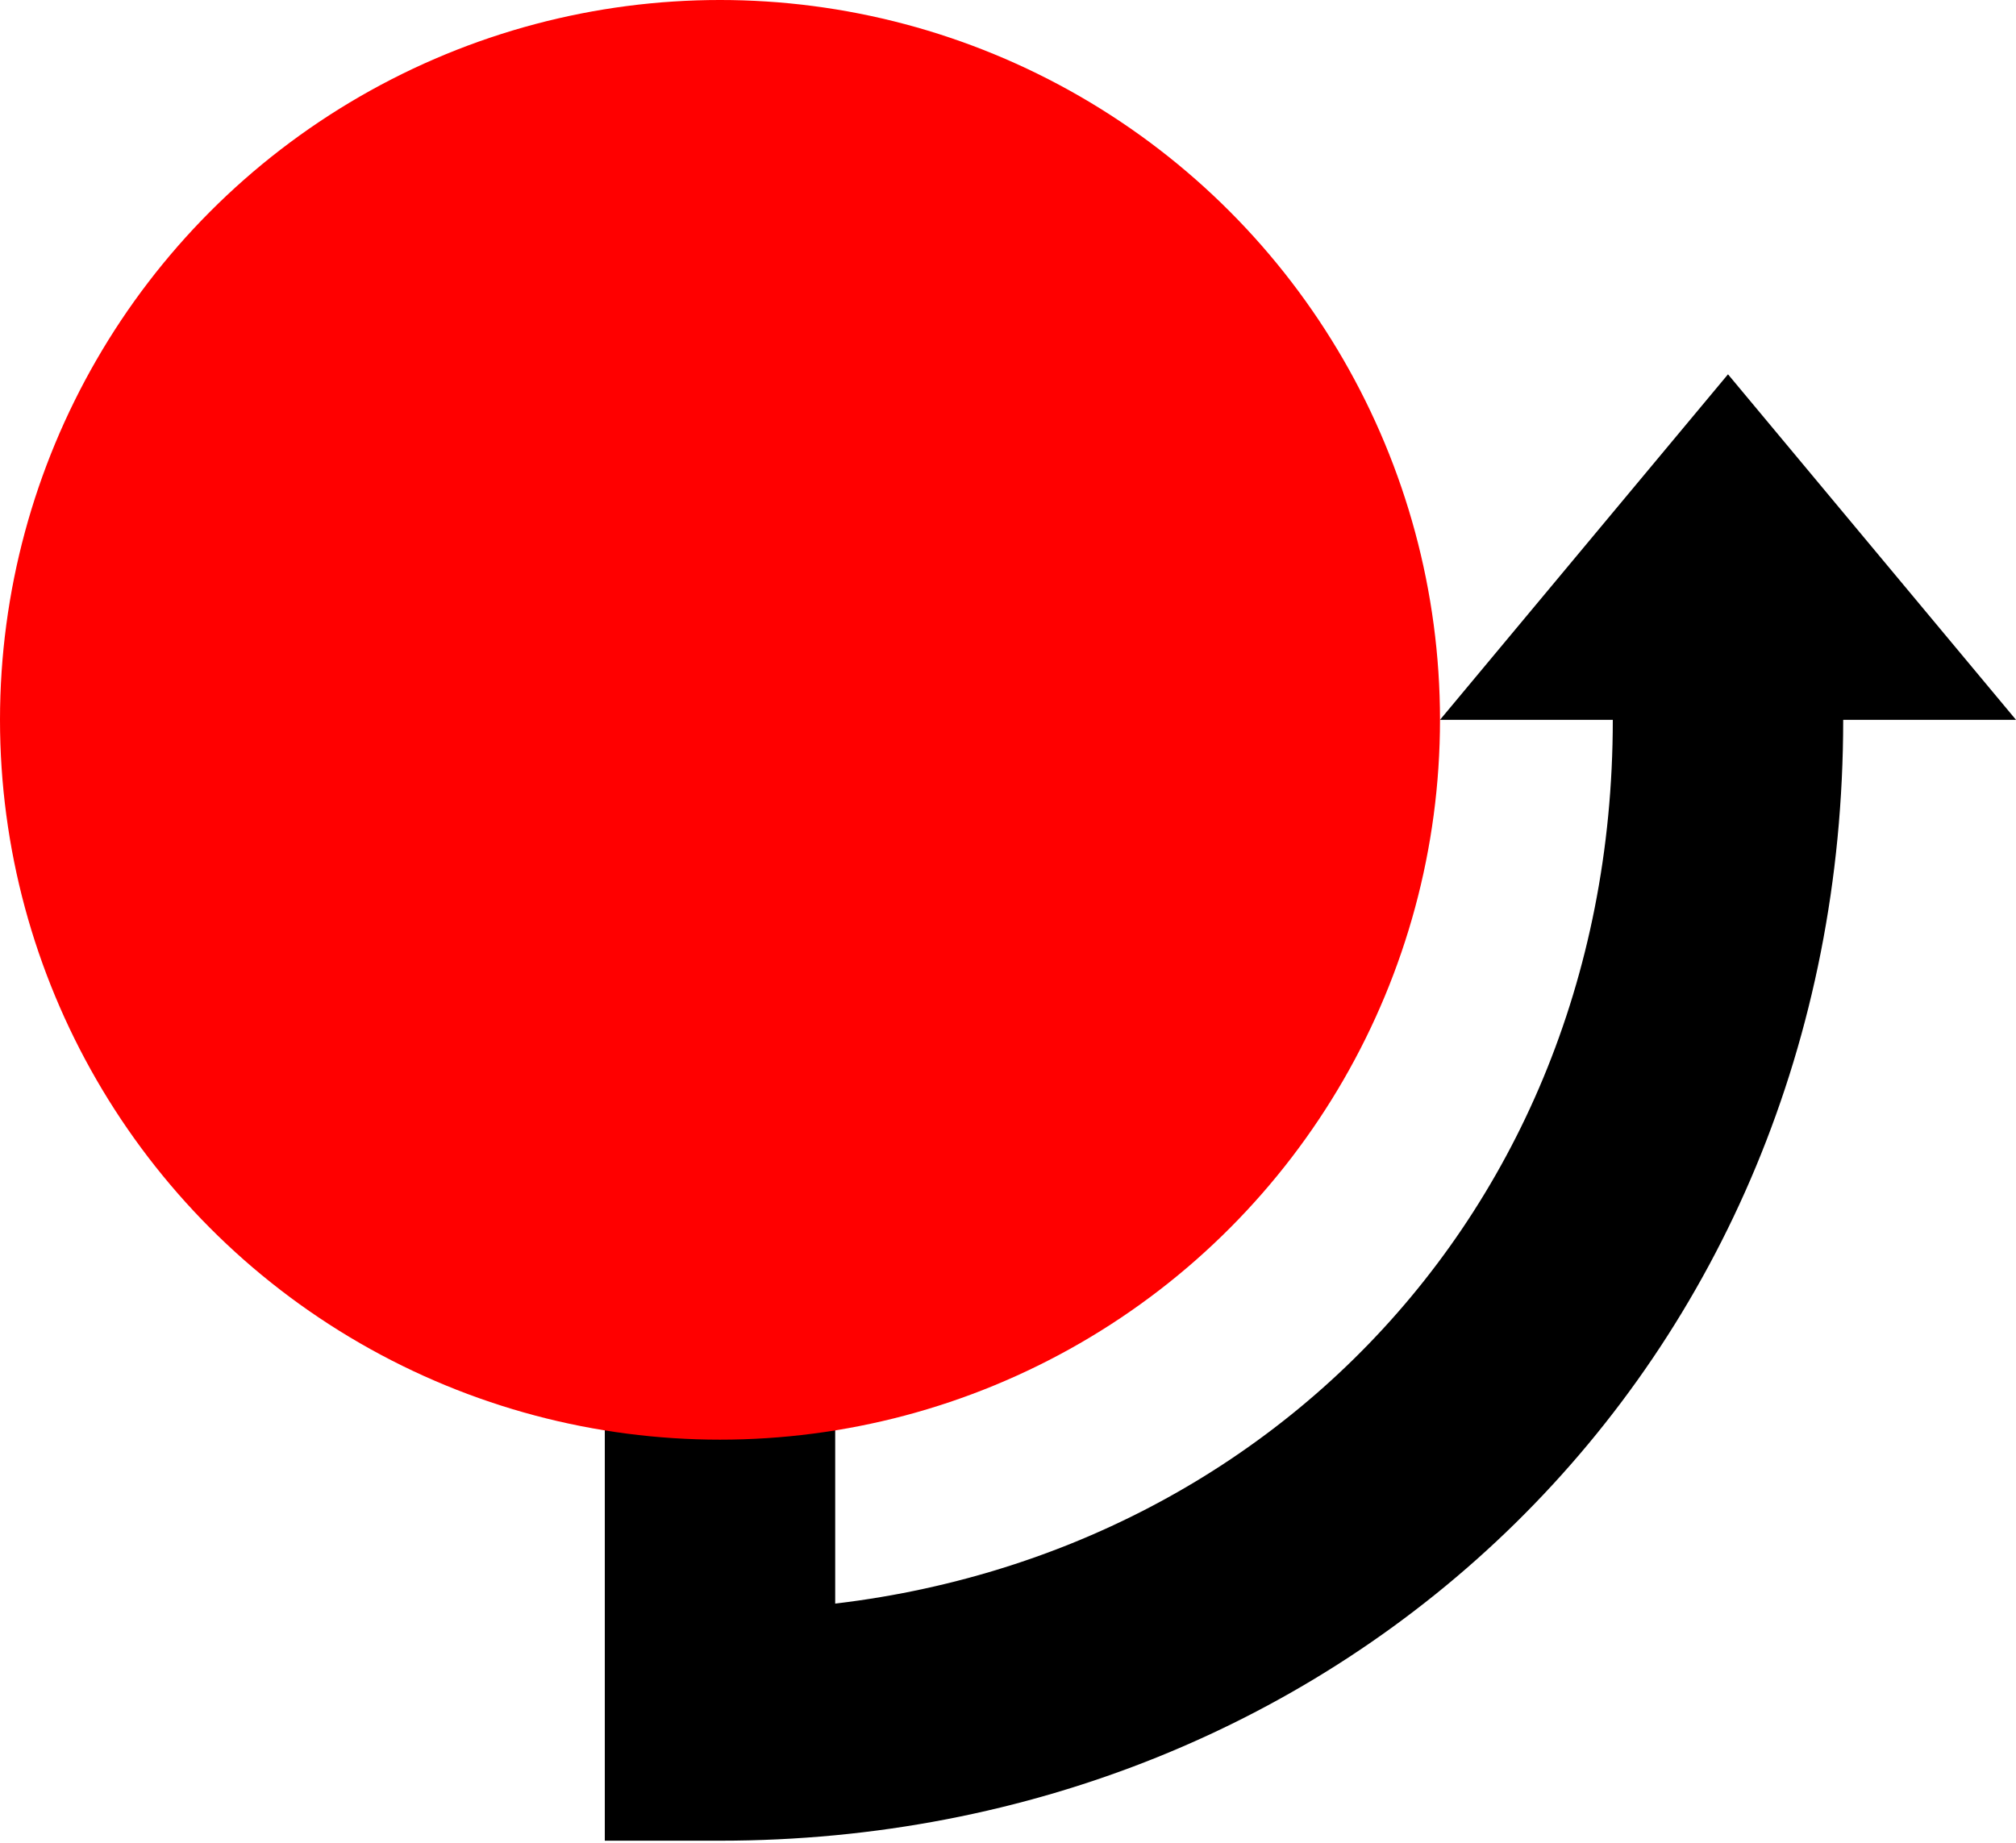 <?xml version="1.0" encoding="UTF-8"?>
<svg width="70px" height="64px" viewBox="0 0 70 64" version="1.1" xmlns="http://www.w3.org/2000/svg" xmlns:xlink="http://www.w3.org/1999/xlink">
    <!-- Generator: Sketch 56.3 (81716) - https://sketch.com -->
    <title>Stick Quarter Circle Forward</title>
    <desc>Created with Sketch.</desc>
    <g id="Page-1" stroke="none" stroke-width="1" fill="none" fill-rule="evenodd">
        <g id="Stick-Quarter-Circle-Forward" transform="translate(-10, -10)">
            <path d="M35,44 L35,64" id="Line" stroke="#000000" stroke-width="8" stroke-linecap="square"></path>
            <path d="M35,69.928 C54.519,69.928 70,55.207 70,35" id="Line-2" stroke="#000000" stroke-width="8" stroke-linecap="square"></path>
            <polygon id="Triangle" fill="#000000" fill-rule="evenodd" points="70 23 80 35 60 35"></polygon>
            <g id="Stick" transform="translate(10, 10)" fill="#FF0000" fill-rule="evenodd">
                <circle id="Oval" cx="25" cy="25" r="25"></circle>
            </g>
        </g>
    </g>
</svg>
